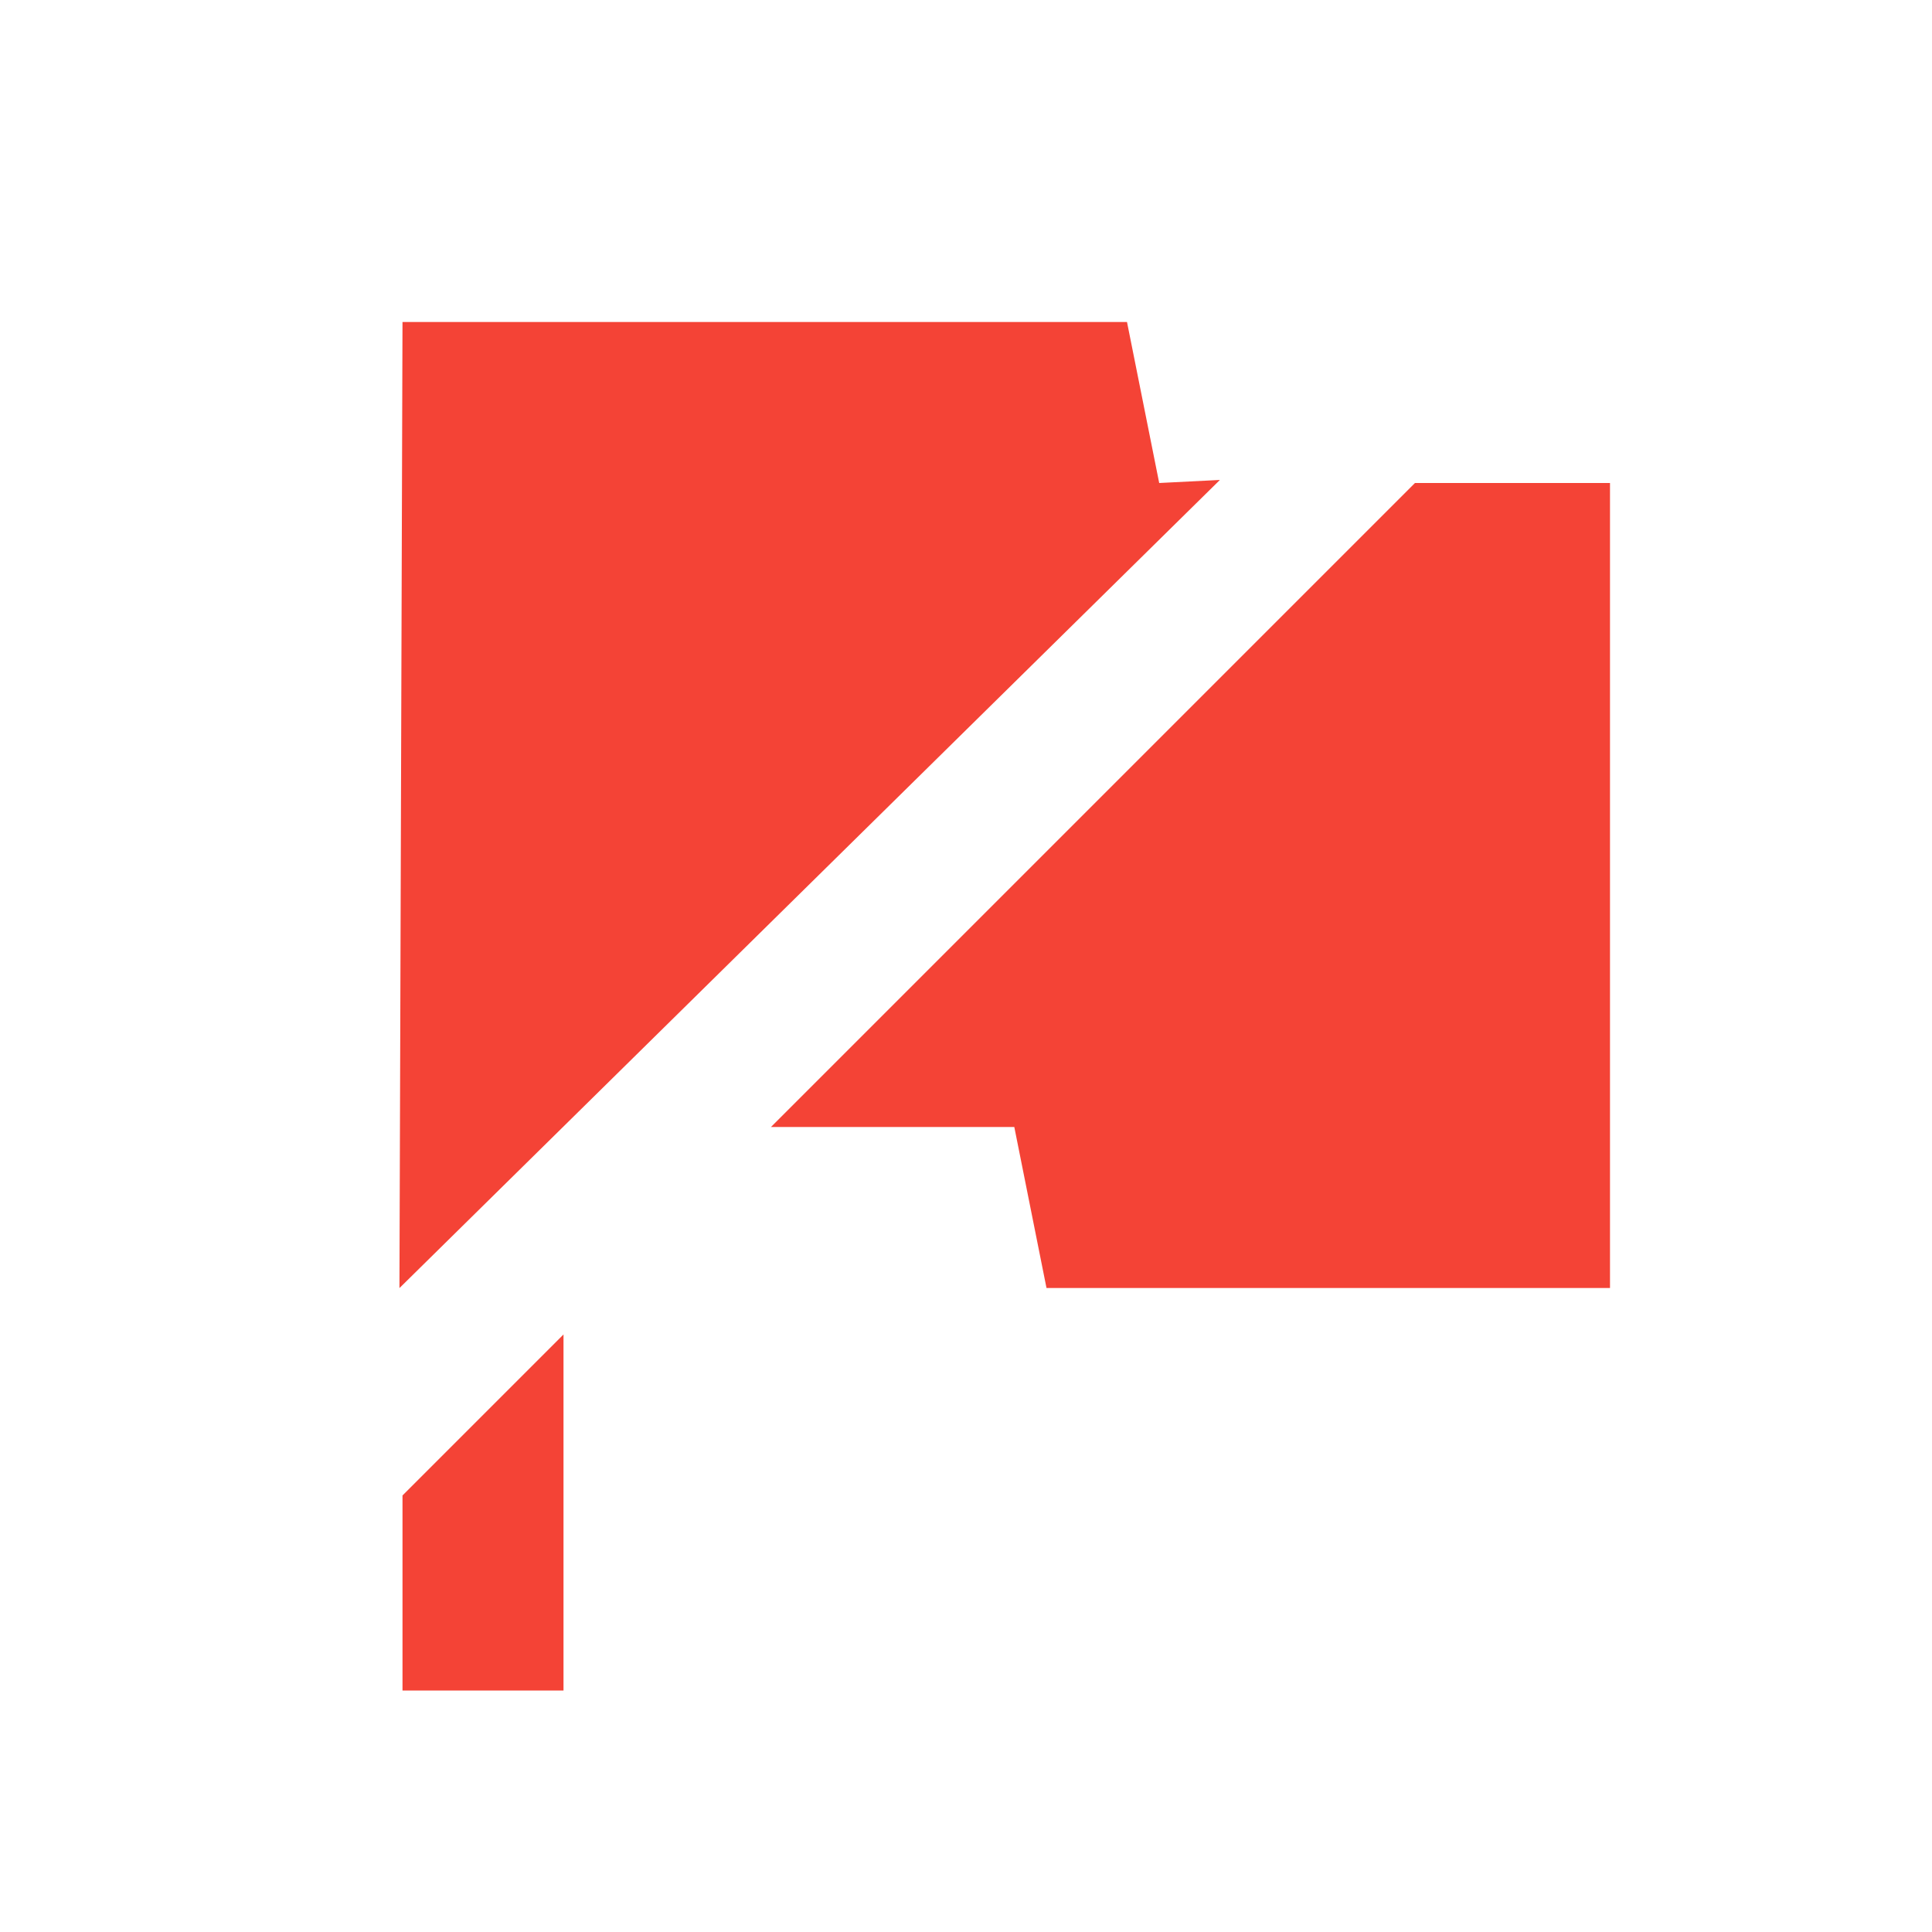 <?xml version="1.0" encoding="utf-8"?>
<!-- Generator: Adobe Illustrator 16.0.0, SVG Export Plug-In . SVG Version: 6.00 Build 0)  -->
<!DOCTYPE svg PUBLIC "-//W3C//DTD SVG 1.1//EN" "http://www.w3.org/Graphics/SVG/1.1/DTD/svg11.dtd">
<svg version="1.1" id="Layer_1" xmlns="http://www.w3.org/2000/svg" xmlns:xlink="http://www.w3.org/1999/xlink" x="0px" y="0px"
	 width="24px" height="24px" viewBox="0 0 24 24" enable-background="new 0 0 24 24" xml:space="preserve">
<polygon fill="#F44336" points="5,4 14,4 14.4,6 15.154,5.962 4.962,16.001 "/>
<polygon fill="#F44336" points="7,16.577 7,21 5,21 5,18.577 "/>
<polygon fill="#F44336" points="9.577,14 12.6,14 13,16 20,16 20,6 17.577,6 "/>
</svg>
